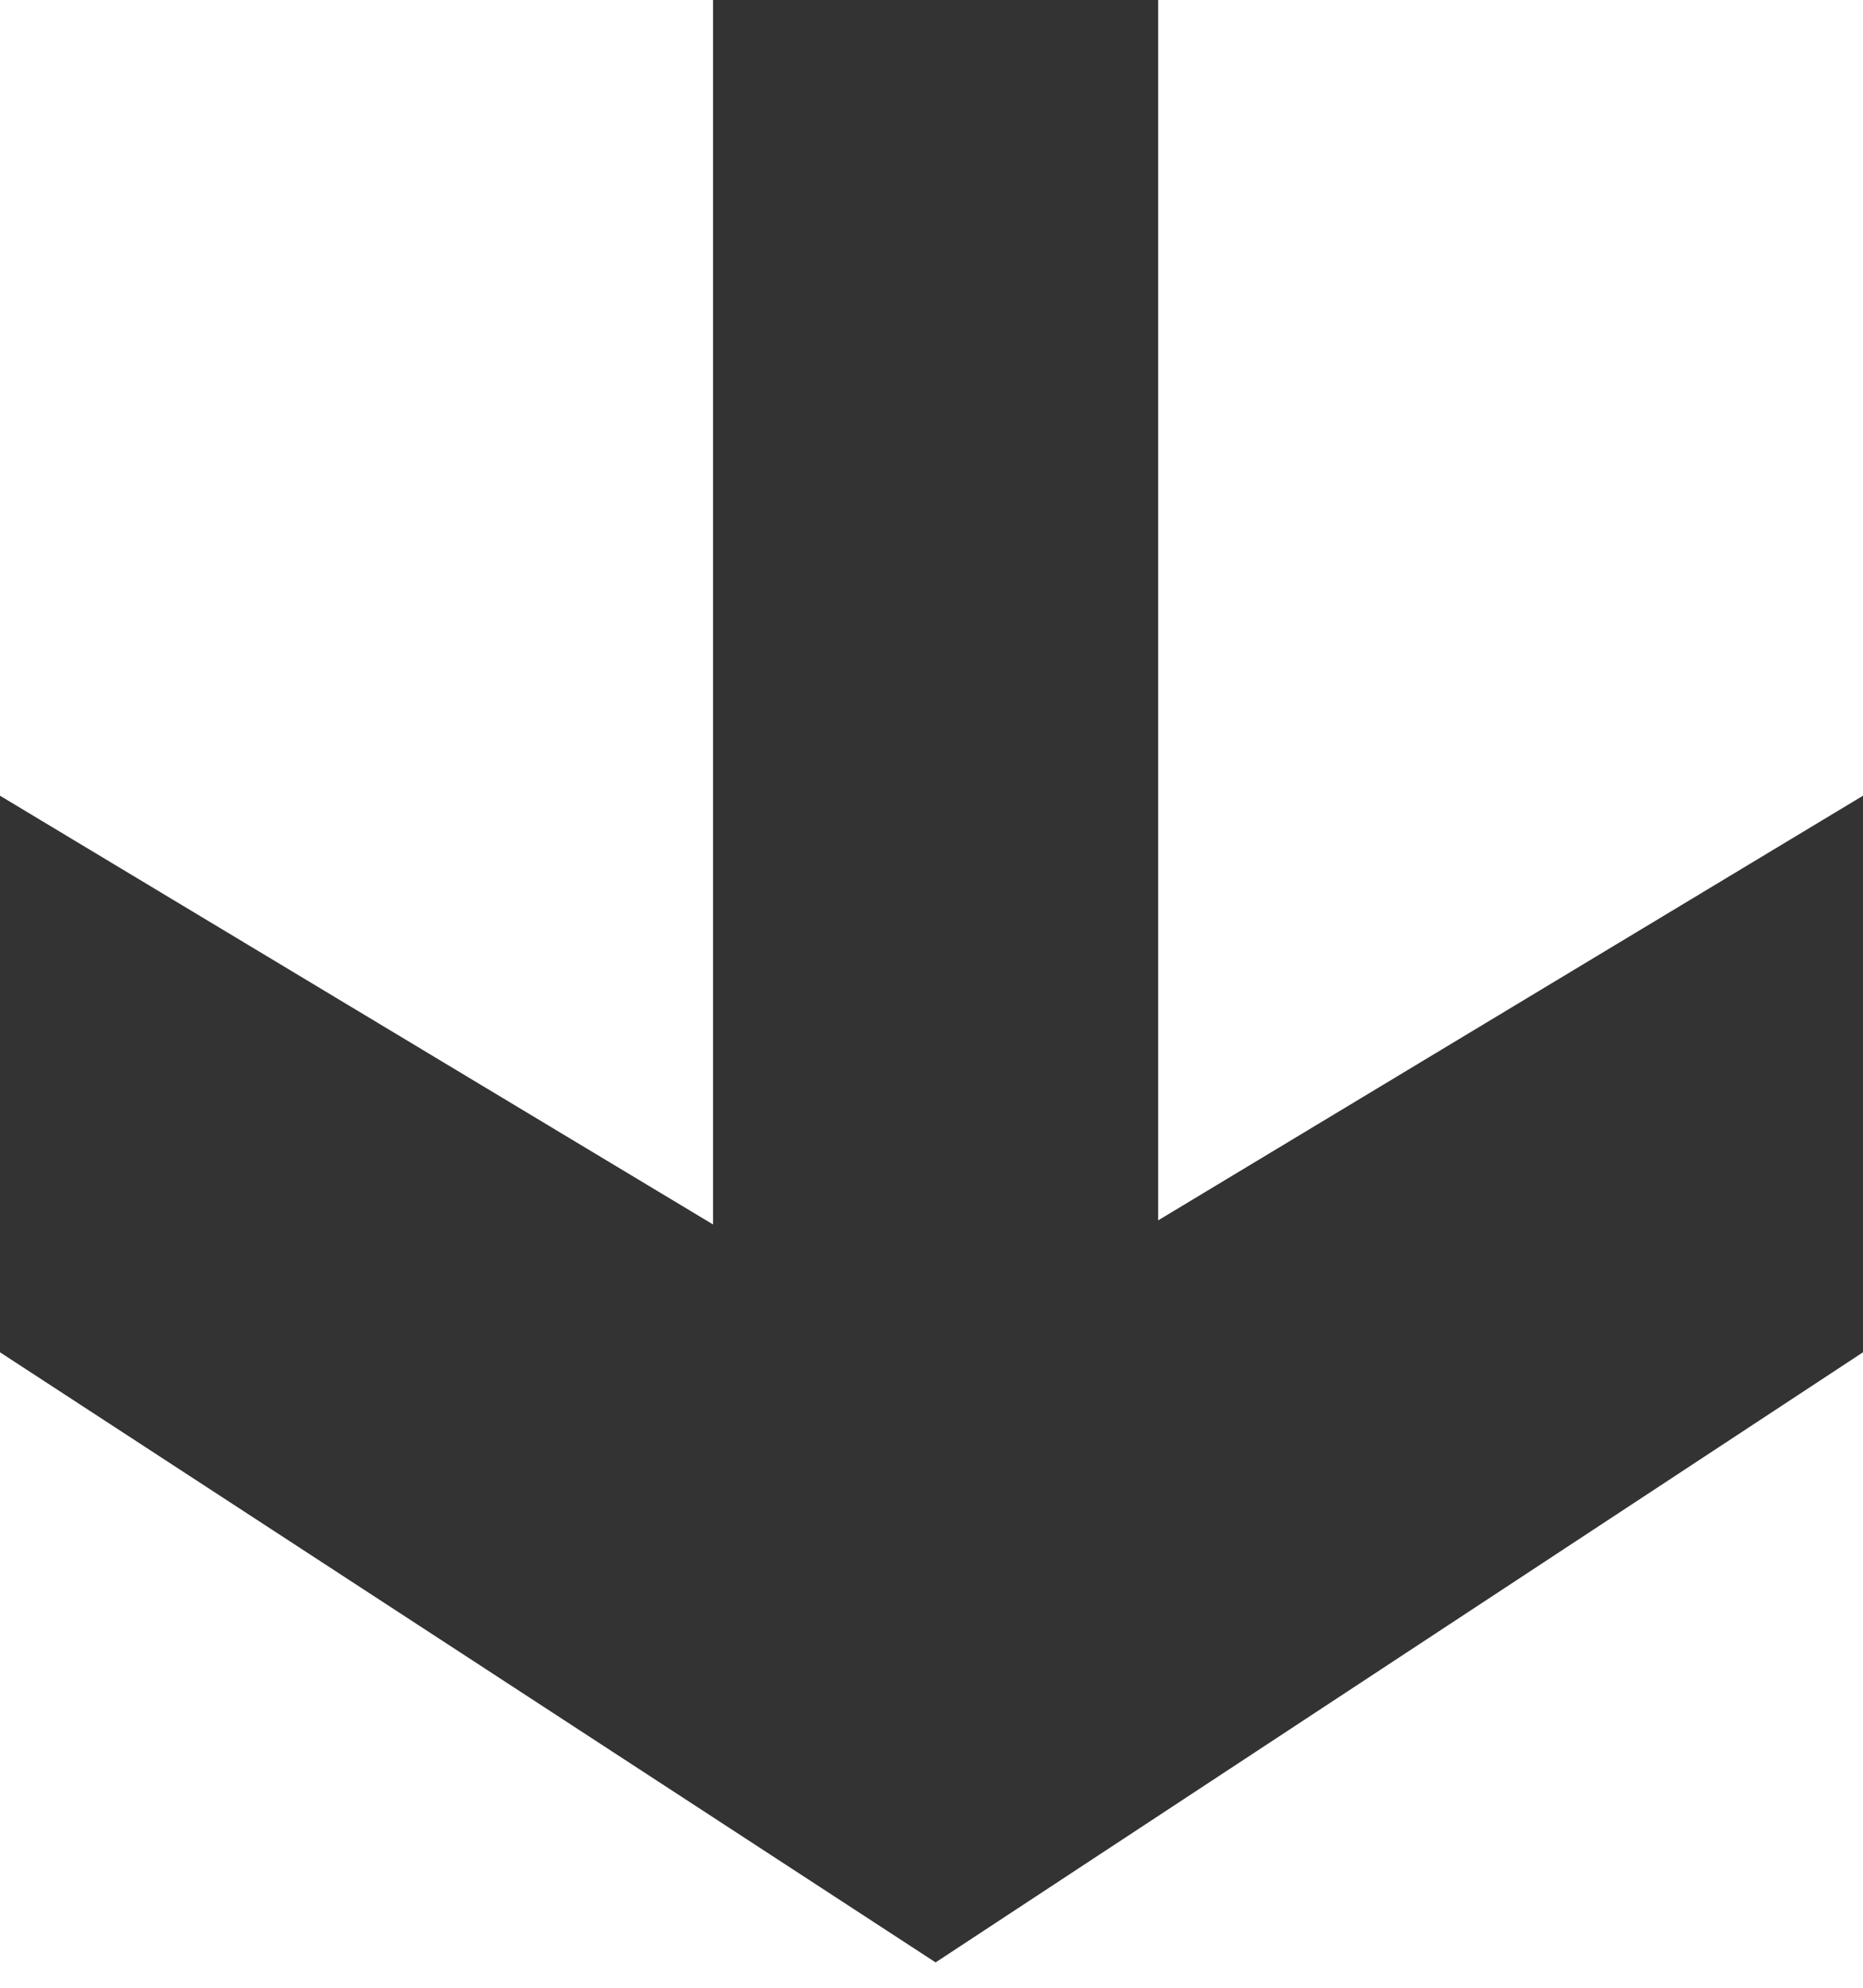 <svg width="15" height="16" viewBox="0 0 15 16" fill="none" xmlns="http://www.w3.org/2000/svg">
<path d="M7.533 15.796L-1.18682e-05 10.885V6.405L5.741 9.856L5.741 0L9.325 0L9.325 9.823L15 6.405V10.885L7.533 15.796Z" fill="#333333"/>
</svg>
